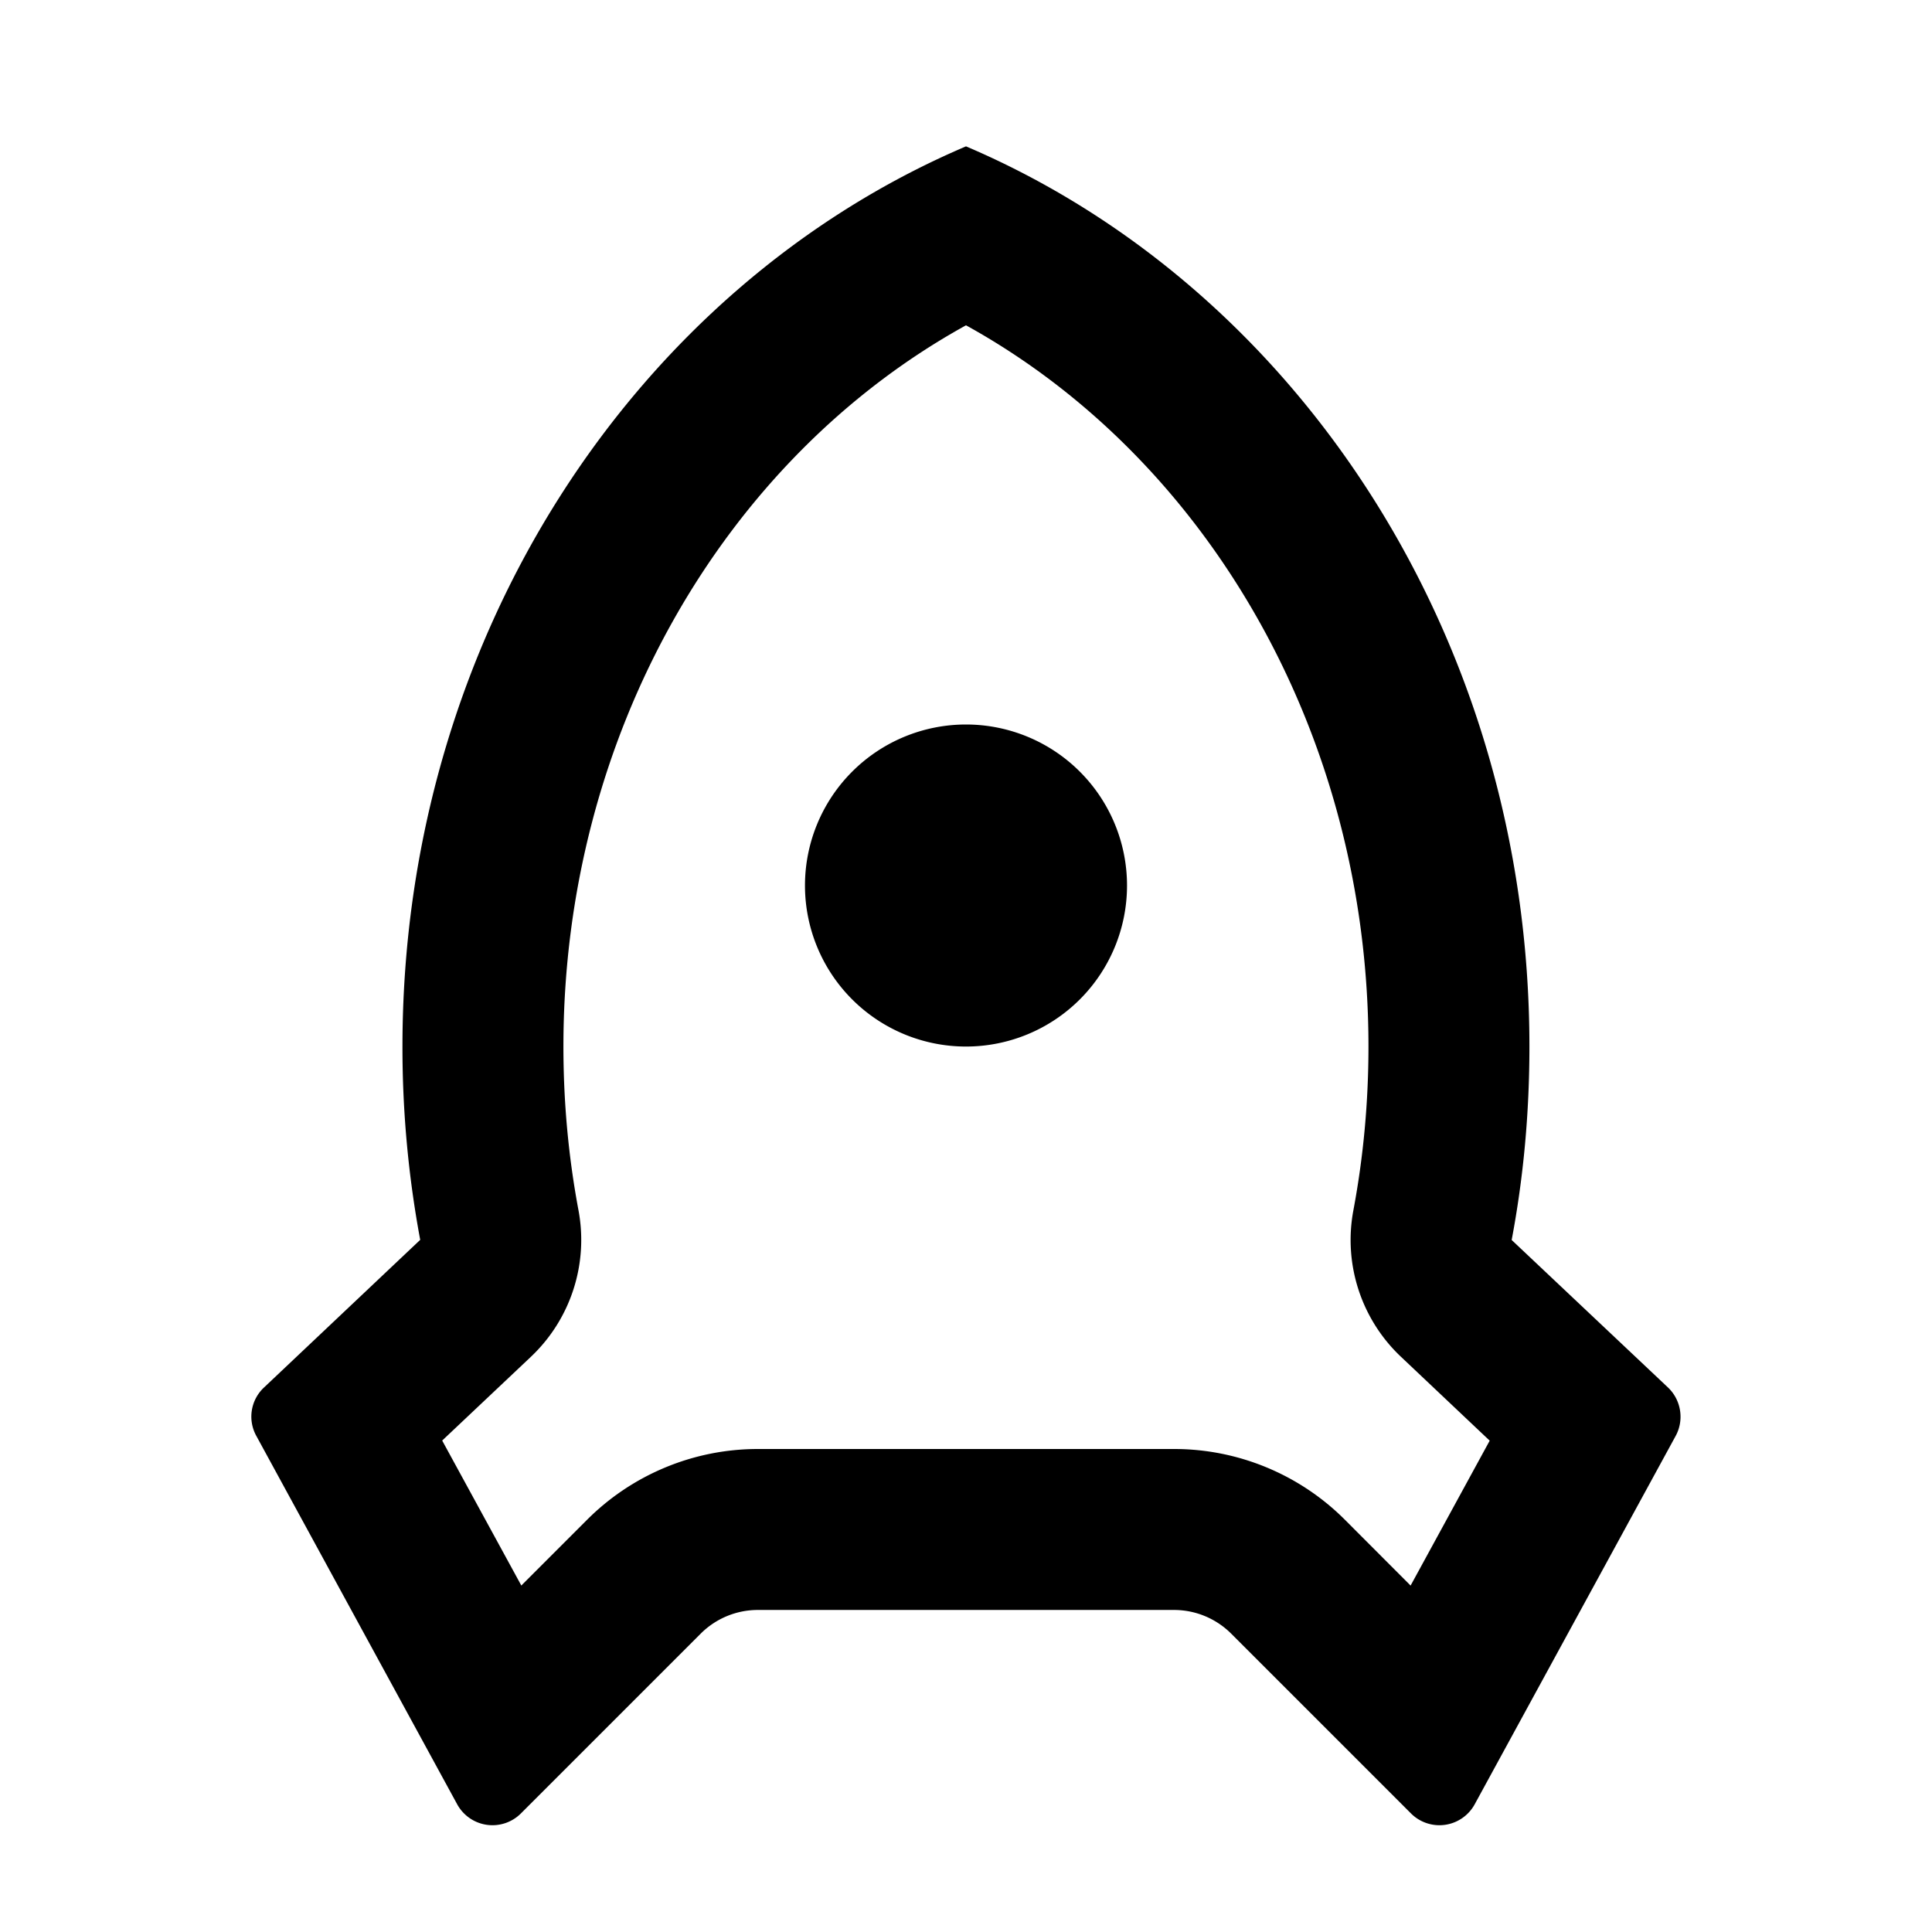 <svg xmlns="http://www.w3.org/2000/svg" width="96" height="96" viewBox="0 0 16 16"><path fill="currentColor" d="M3.333 8.667c0-3.392 1.935-6.291 4.667-7.455c2.731 1.164 4.666 4.063 4.666 7.455q0 .824-.147 1.602l1.294 1.221c.11.104.136.27.064.402l-1.664 3.05a.333.333 0 0 1-.528.076l-1.49-1.49a.67.67 0 0 0-.471-.195H6.276a.67.67 0 0 0-.472.195l-1.49 1.49a.333.333 0 0 1-.528-.076l-1.663-3.05a.33.33 0 0 1 .064-.402l1.293-1.222a8.7 8.7 0 0 1-.147-1.601m.984 4.464l.545-.545A2 2 0 0 1 6.276 12h3.448a2 2 0 0 1 1.414.586l.544.545l.655-1.2l-.733-.693a1.33 1.33 0 0 1-.396-1.214q.125-.666.125-1.357c0-2.58-1.33-4.867-3.333-5.973C5.996 3.8 4.666 6.087 4.666 8.667q0 .691.125 1.357c.083.446-.066.903-.396 1.214l-.733.692l.655 1.2zM8 8.667A1.333 1.333 0 1 1 8 6a1.333 1.333 0 0 1 0 2.667"/></svg>